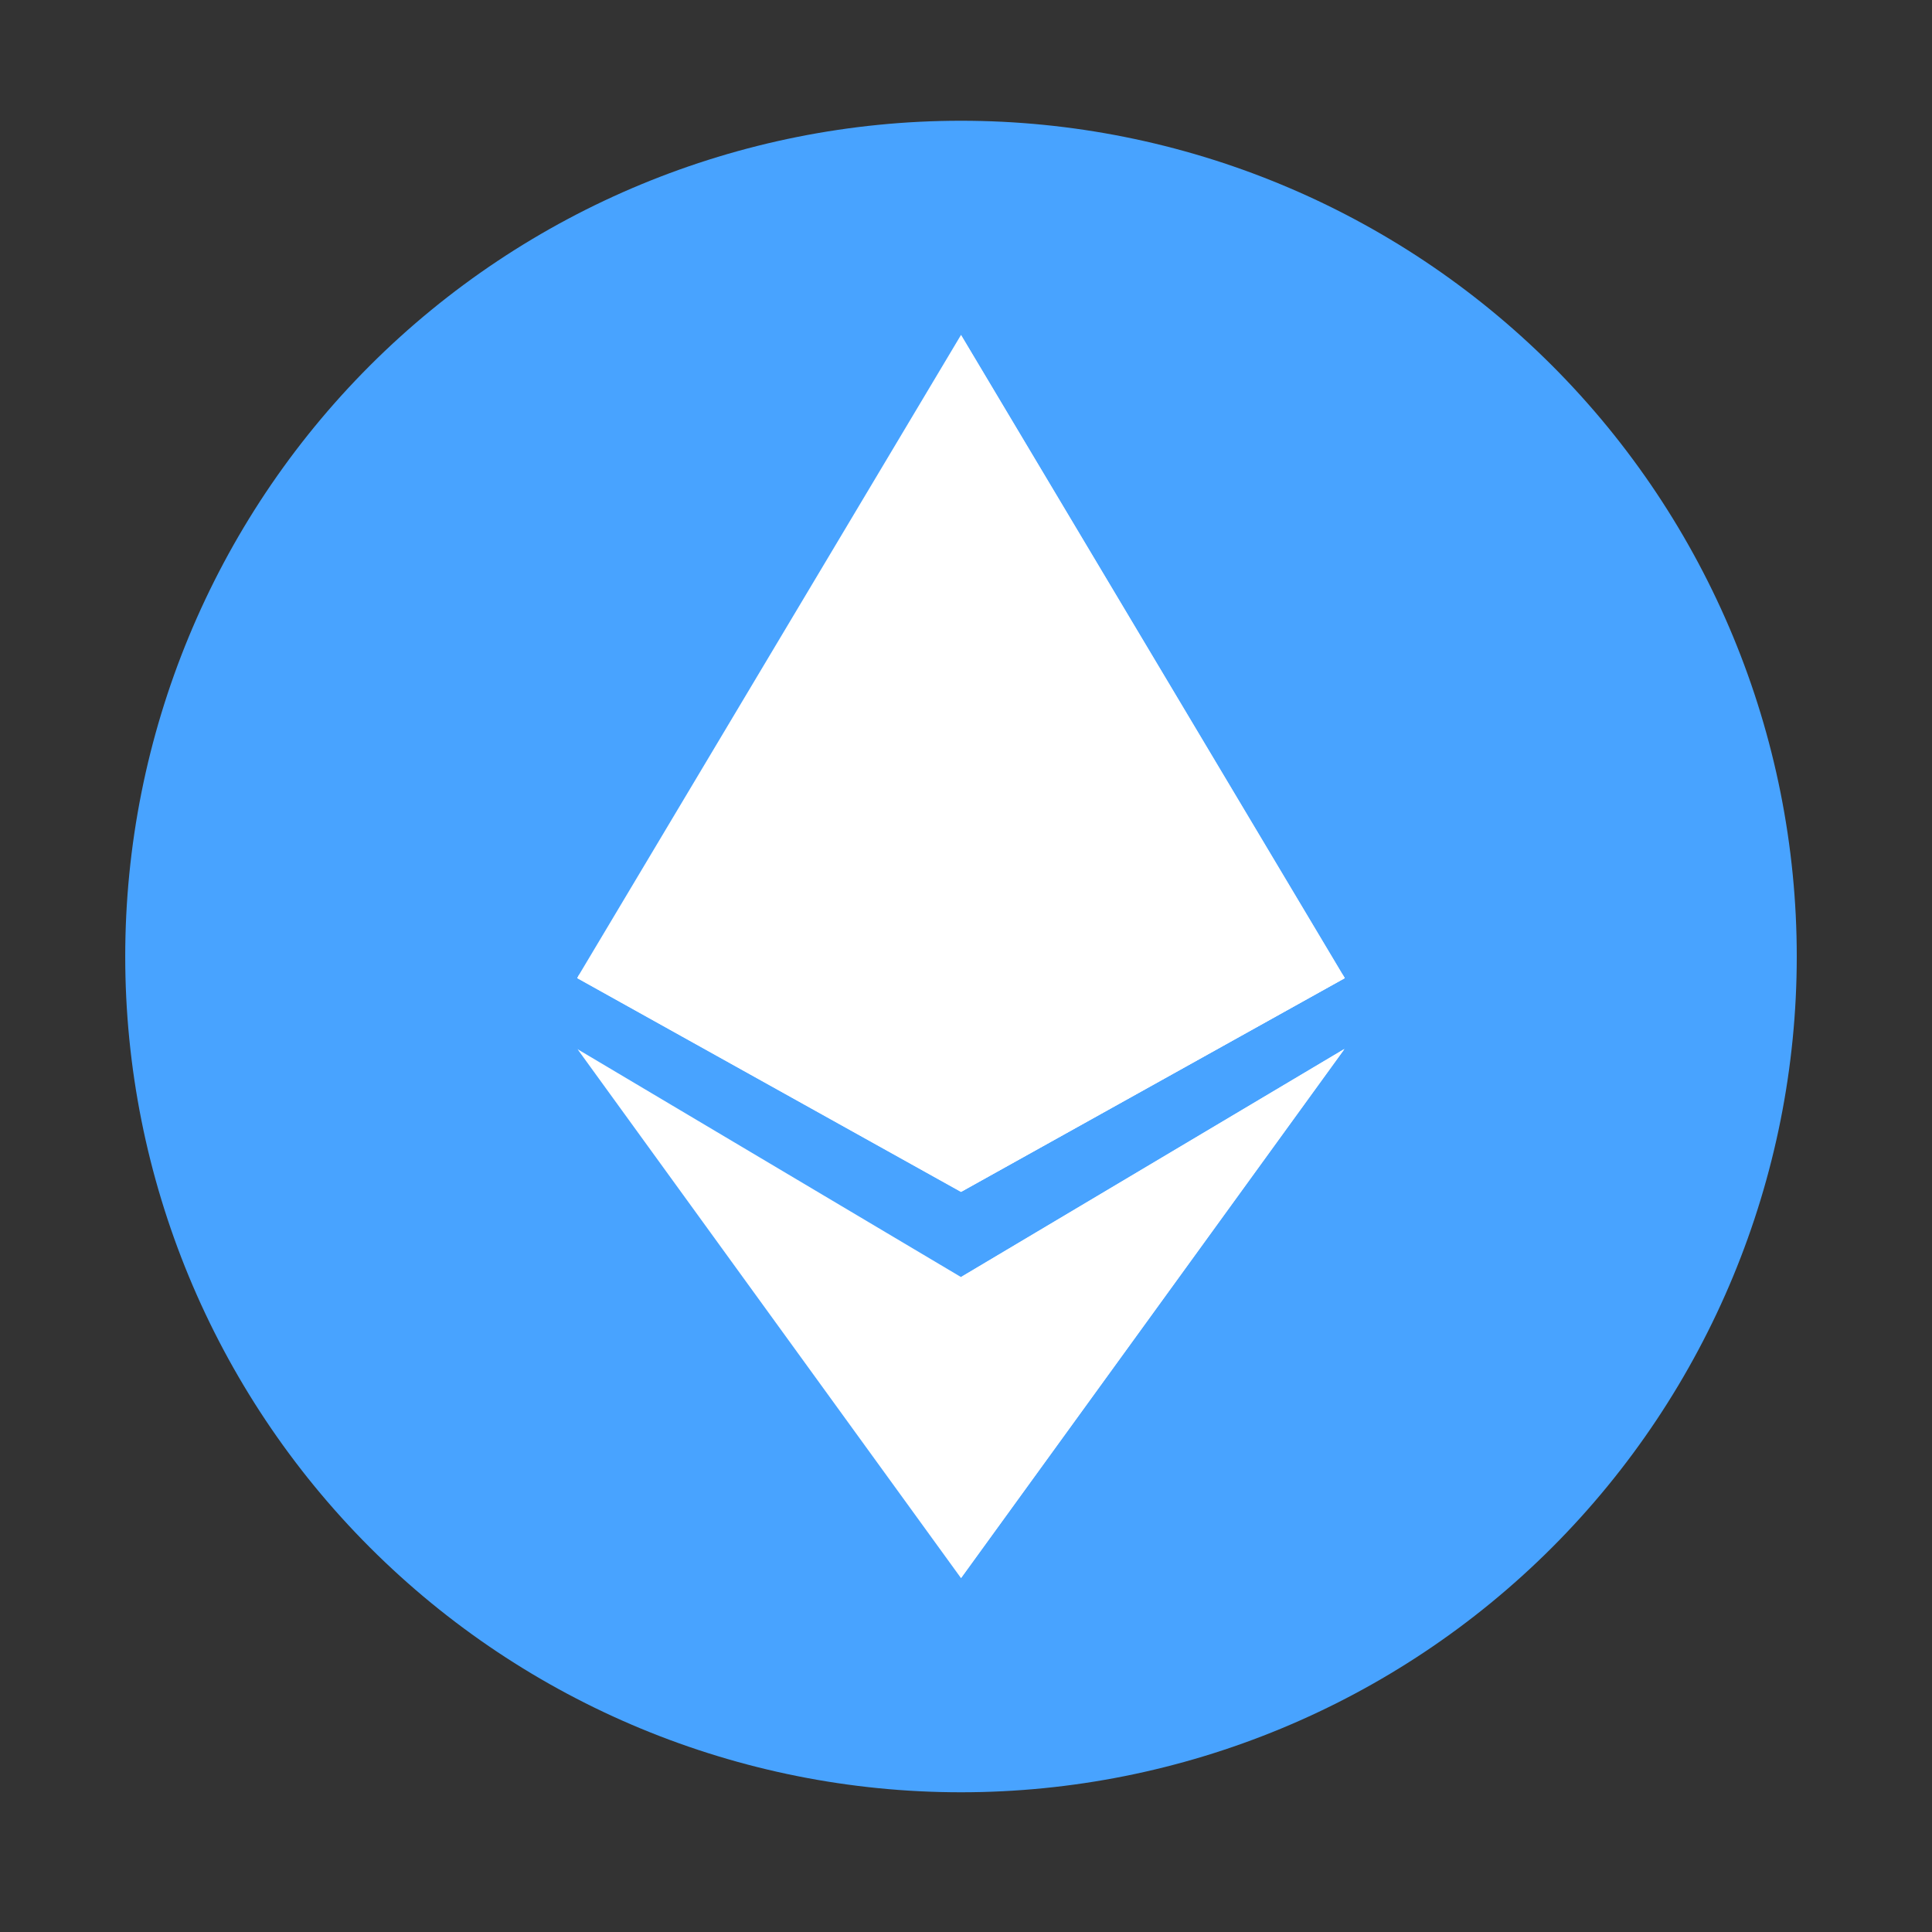 <svg width="22" height="22" viewBox="0 0 22 22" fill="none" xmlns="http://www.w3.org/2000/svg">
<rect x="0" y="0" width="22" height="22" fill="#333333" stroke="none"/>
<path d="M1.426 10.892C1.426 13.416 2.428 15.837 4.213 17.622C5.998 19.407 8.419 20.409 10.943 20.409C13.467 20.409 15.888 19.407 17.673 17.622C19.457 15.837 20.46 13.416 20.46 10.892C20.46 8.368 19.457 5.947 17.673 4.162C15.888 2.378 13.467 1.375 10.943 1.375C8.419 1.375 5.998 2.378 4.213 4.162C2.428 5.947 1.426 8.368 1.426 10.892V10.892Z" fill="#48A3FF"/>
<path d="M15.313 11.138L10.943 13.572L6.573 11.138L6.593 11.101L10.943 3.814L15.288 11.097L15.313 11.138Z" fill="white"/>
<path d="M15.309 11.945L15.288 11.974L10.943 17.97L6.593 11.97L6.577 11.945L6.593 11.957L10.943 14.542L15.288 11.957L15.309 11.945Z" fill="white"/>
<path d="M15.313 11.138L10.943 13.572L6.573 11.138L6.593 11.101L10.943 9.129L15.288 11.097L15.313 11.138Z" fill="white"/>
<path opacity="0.8" d="M15.313 11.138L10.943 13.572V3.814L15.289 11.097L15.313 11.138Z" fill="white"/>
<path d="M15.309 11.945L15.289 11.974L10.943 17.97V14.542L15.289 11.957L15.309 11.945Z" fill="white"/>
</svg>
